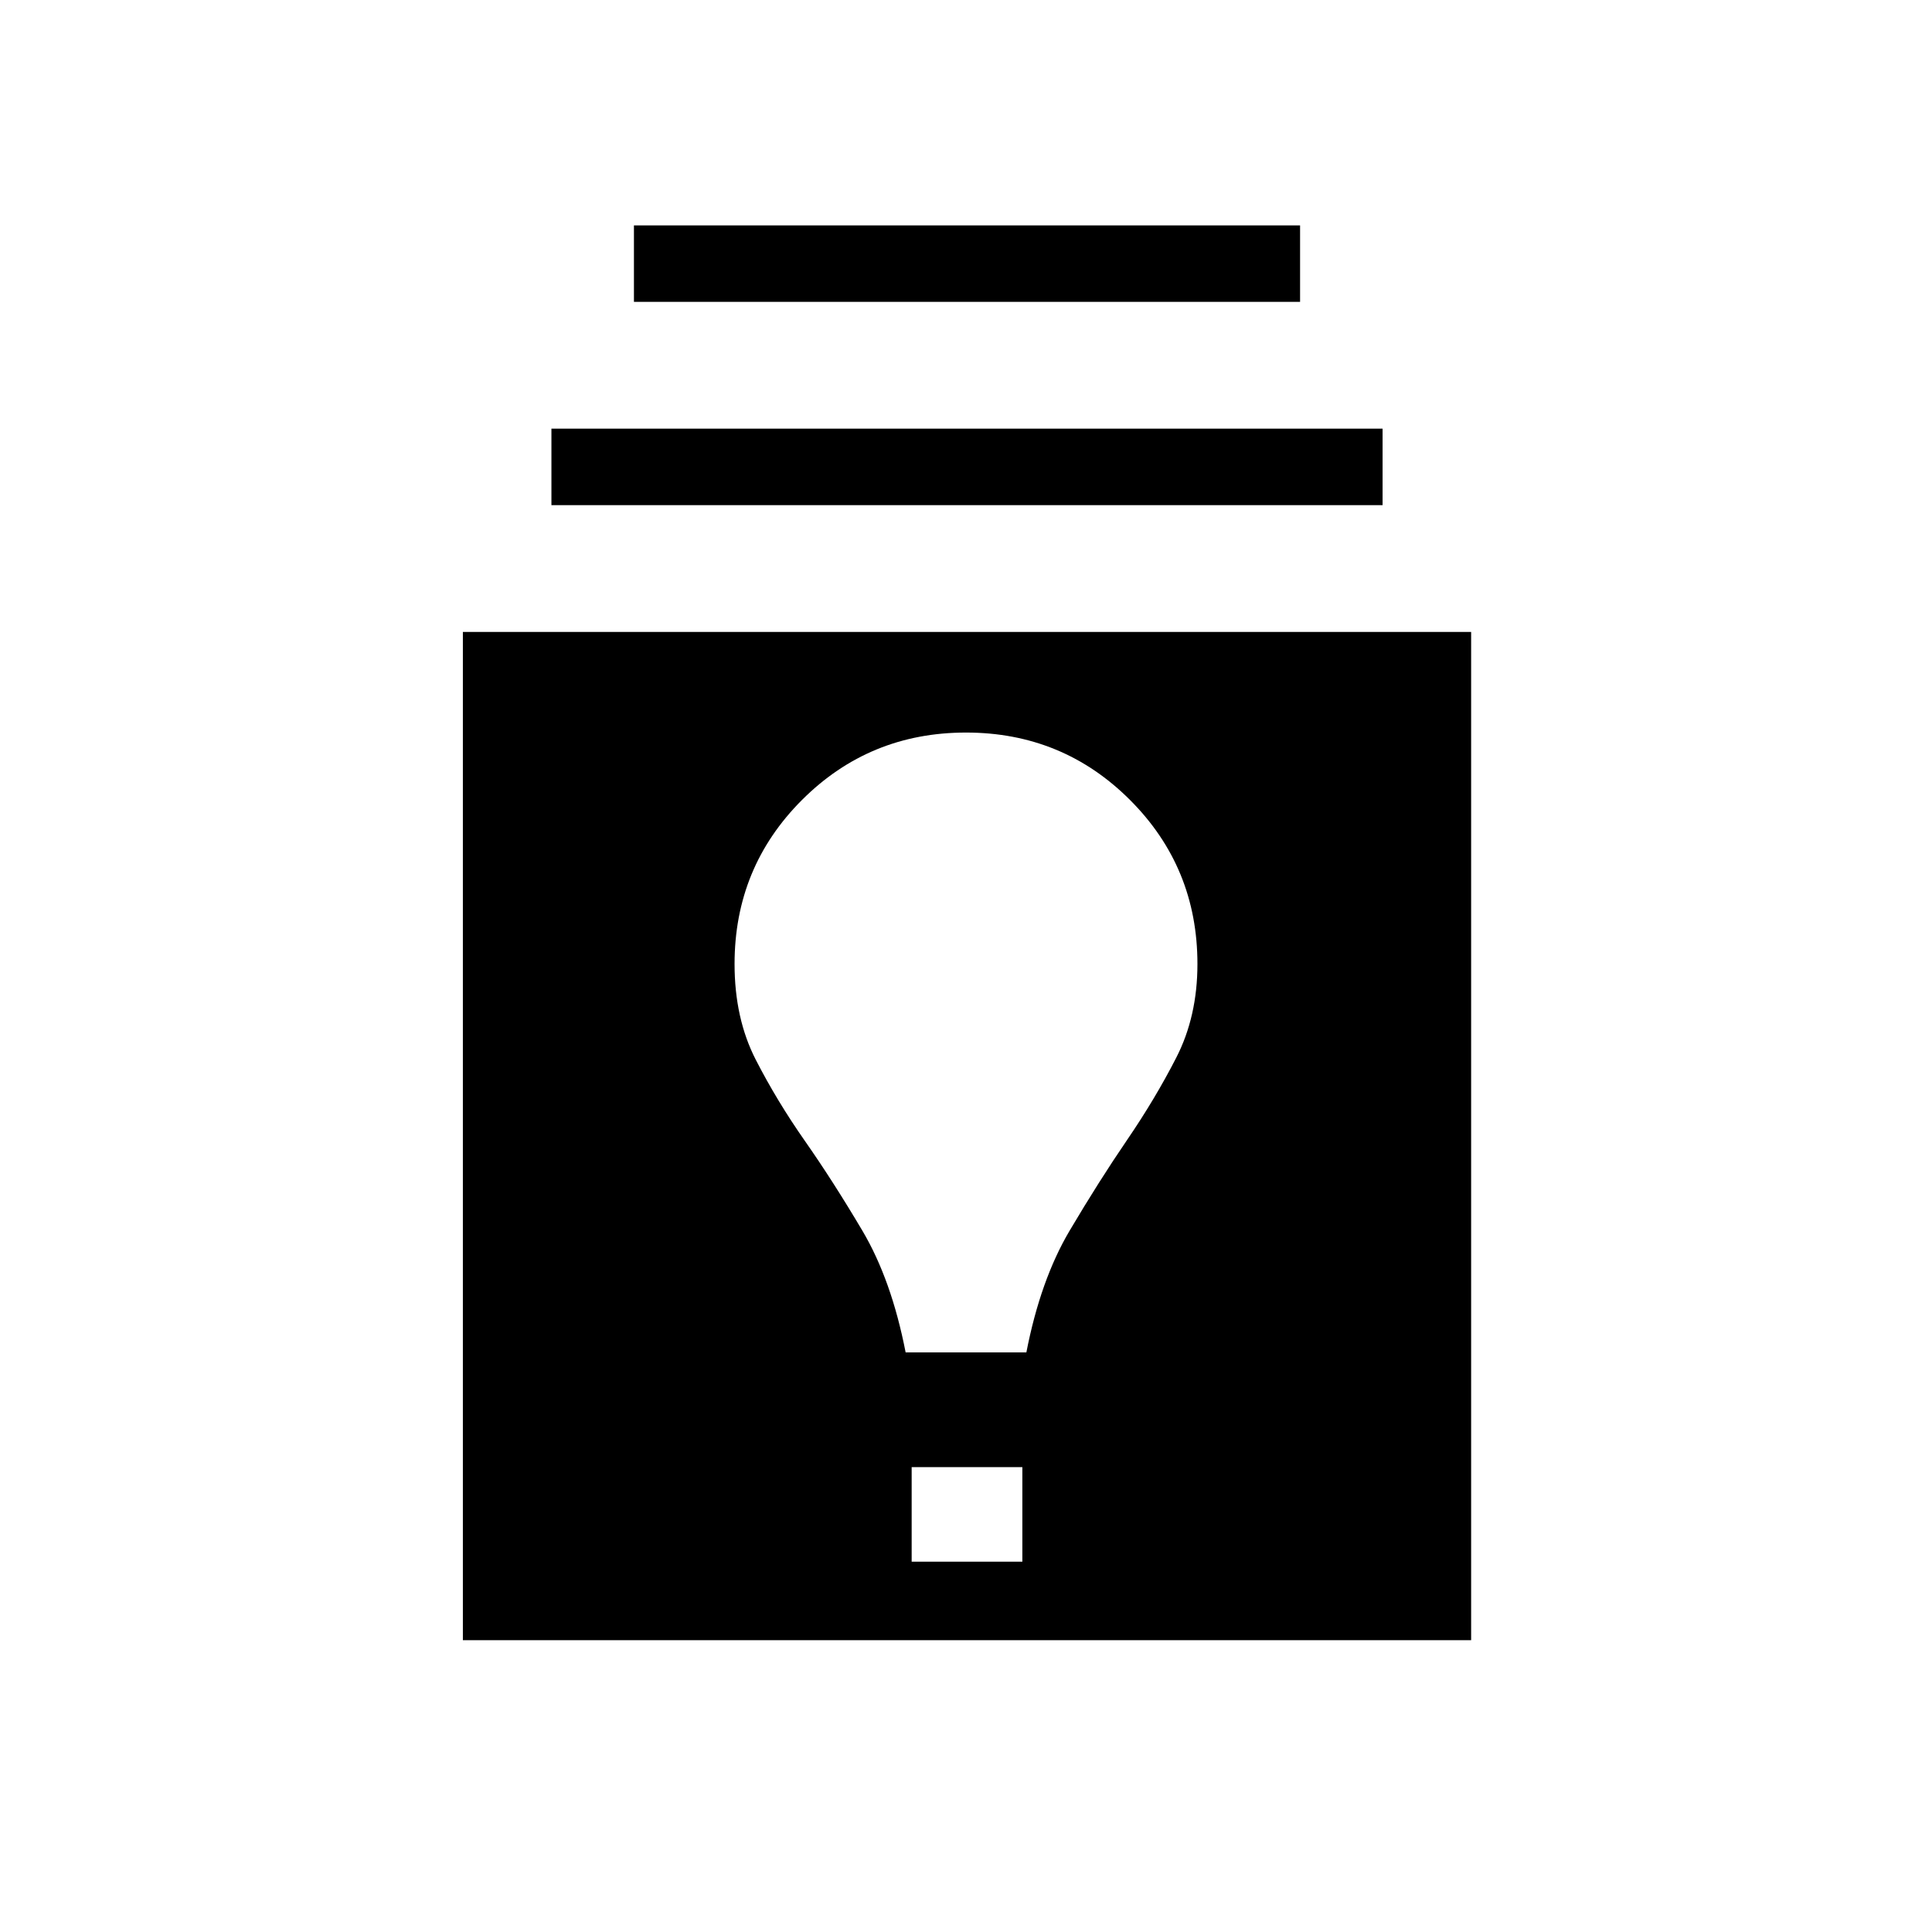 <svg xmlns="http://www.w3.org/2000/svg" height="48" width="48"><path d="M11.5 40.75V15.7H36.55V40.75ZM22.65 38.8H25.4V36.45H22.65ZM22.5 33.6H25.5Q25.85 31.8 26.575 30.575Q27.3 29.35 28 28.325Q28.7 27.3 29.225 26.275Q29.75 25.25 29.75 23.95Q29.75 21.55 28.075 19.875Q26.4 18.2 24 18.2Q21.6 18.2 19.925 19.875Q18.25 21.55 18.25 23.95Q18.25 25.3 18.775 26.325Q19.3 27.35 20 28.35Q20.7 29.35 21.425 30.575Q22.15 31.8 22.5 33.6ZM13.7 12.55V10.65H34.35V12.55ZM15.75 7.5V5.6H32.3V7.5Z"/></svg>